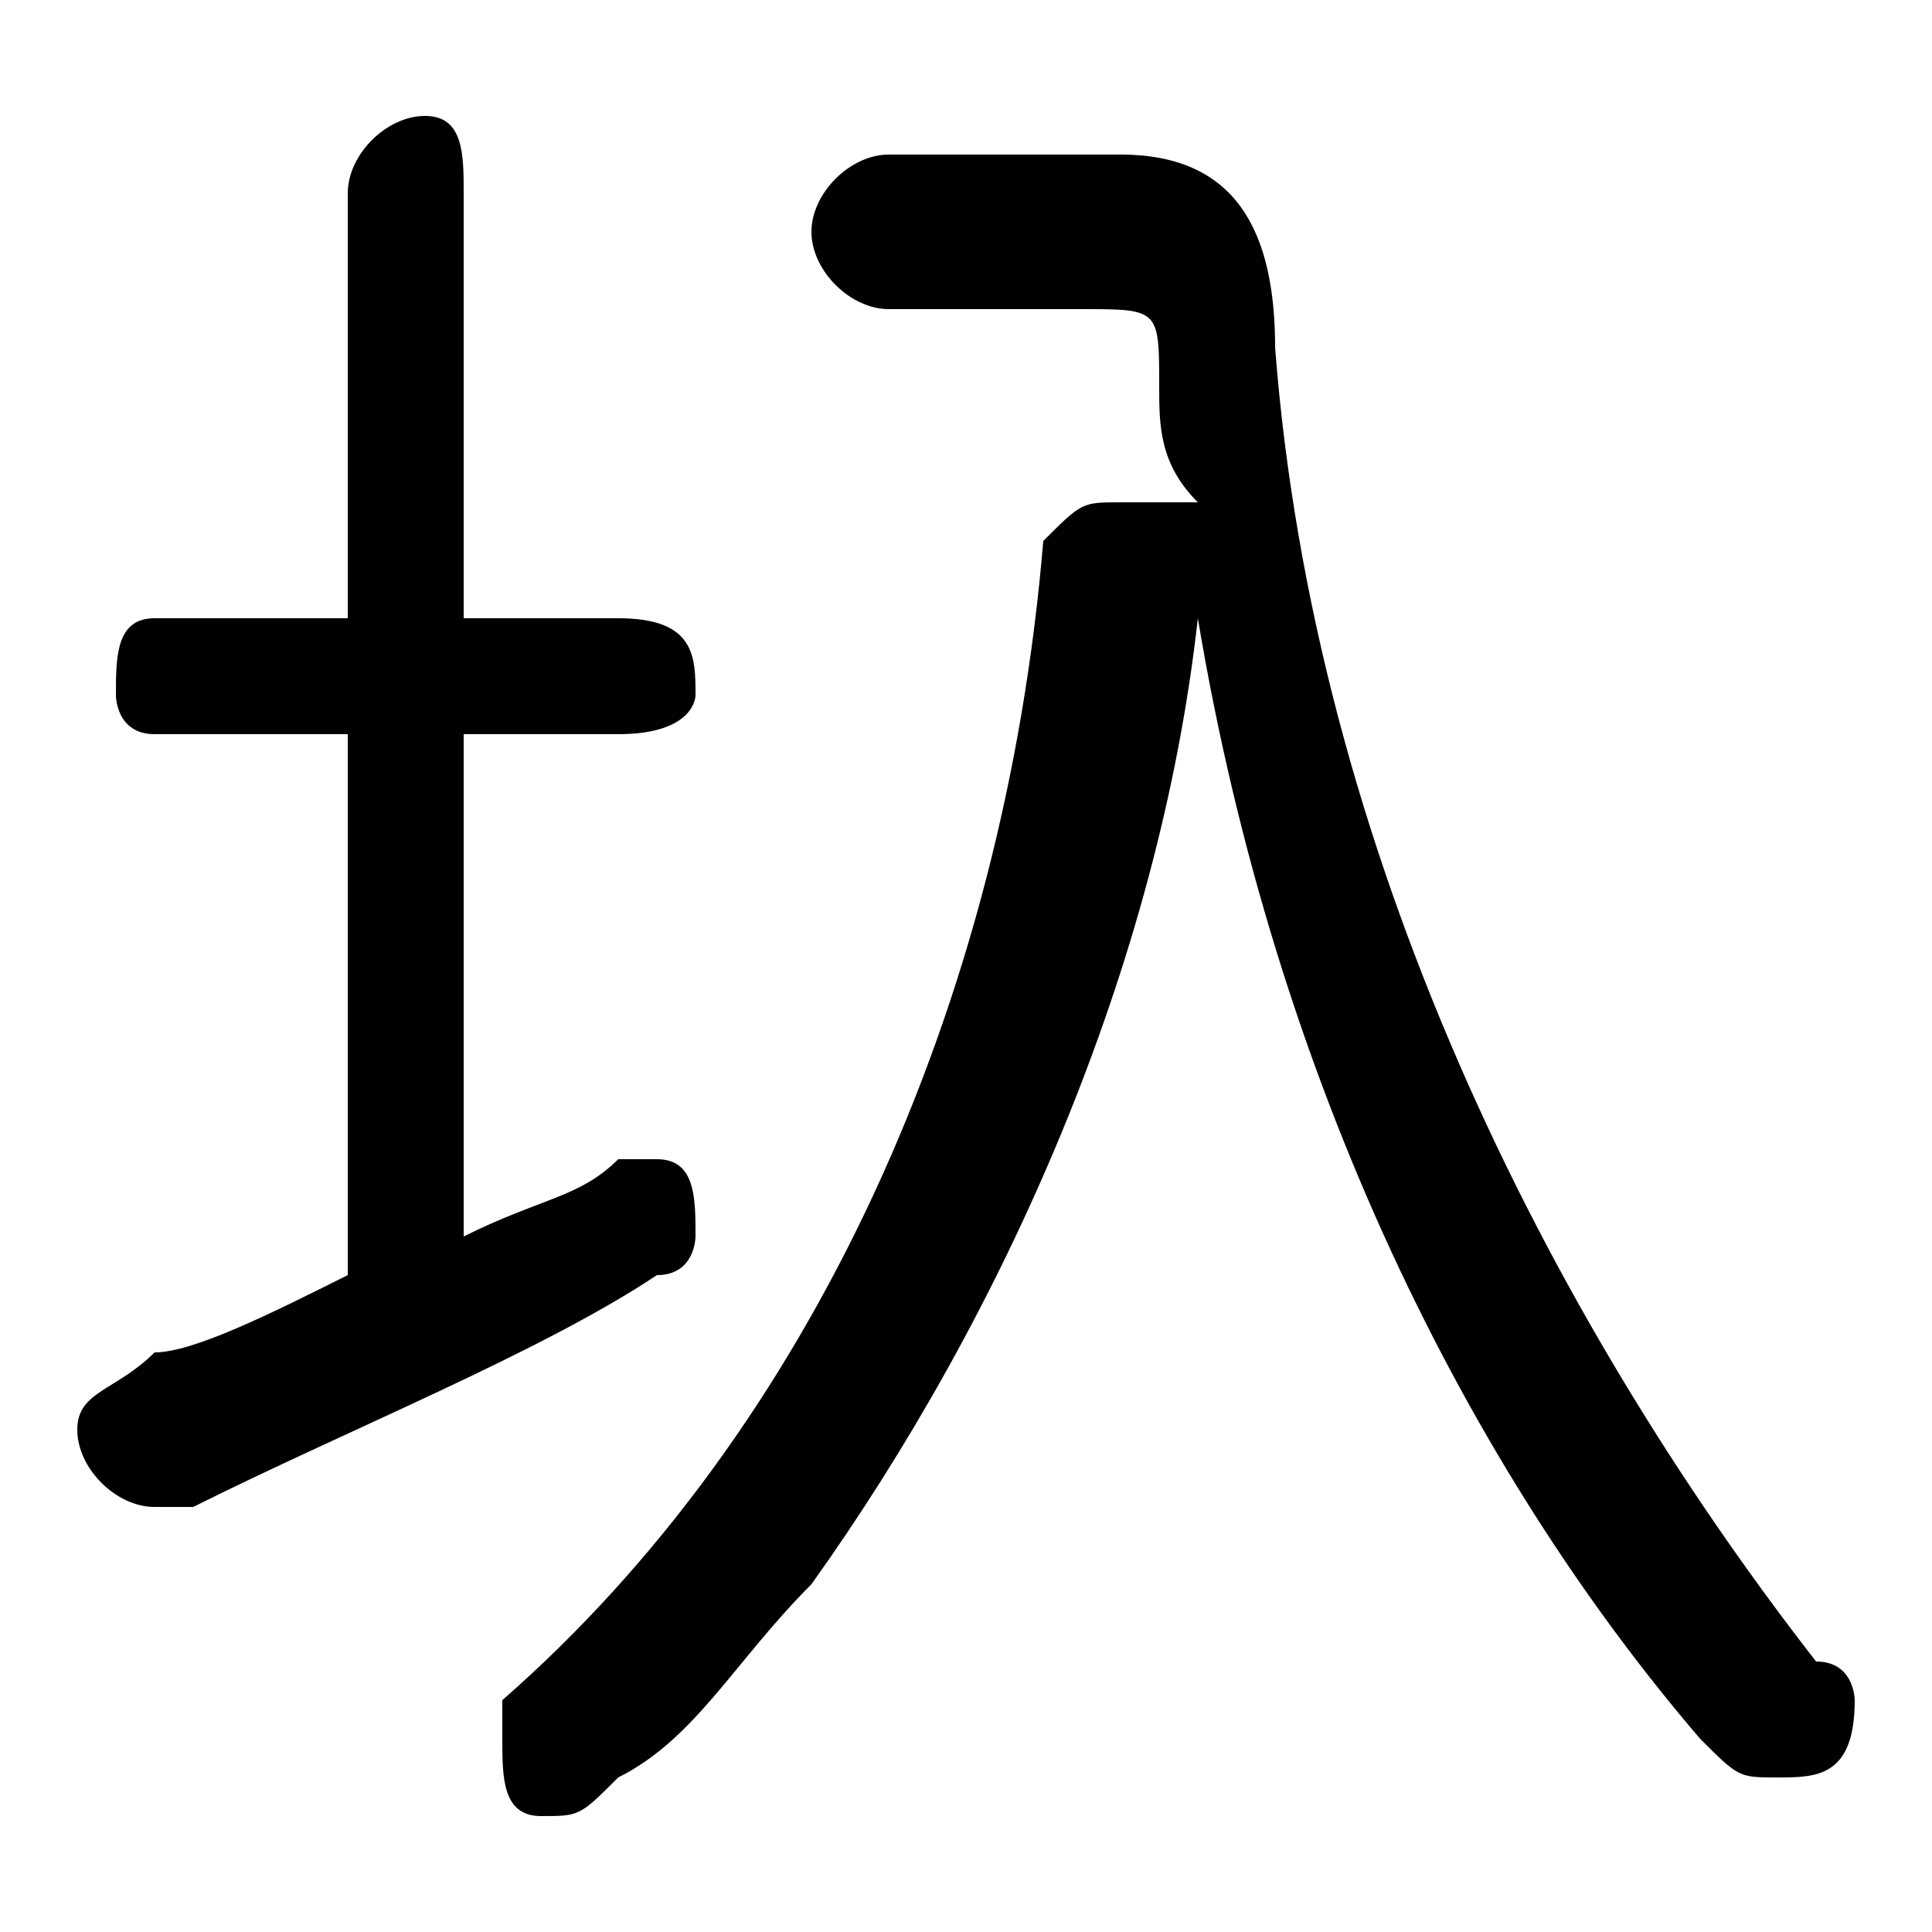 <svg xmlns="http://www.w3.org/2000/svg" viewBox="0 -44.0 50.0 50.0">
    <rect x="0" y="-44.0" width="50.0" height="50.0" fill="#808080" stroke="none"/>
    <g transform="scale(1, -1)">
        <!-- ボディの枠 -->
        <rect x="0" y="-6.0" width="50.0" height="50.0"
            stroke="white" fill="white"/>
        <!-- グリフ座標系の原点 -->
        <circle cx="0" cy="0" r="5" fill="white"/>
        <!-- グリフのアウトライン -->
        <g style="fill:black;stroke:#000000;stroke-width:0;stroke-linecap:round;stroke-linejoin:round;">
        <path d="M 23.0 40.0 C 22.0 40.0 21.0 39.0 21.0 38.0 C 21.0 37.0 22.0 36.0 23.0 36.0 L 28.0 36.0 C 30.0 36.0 30.0 36.0 30.0 34.0 C 30.0 33.0 30.0 32.0 31.0 31.0 C 30.0 31.0 30.0 31.0 29.0 31.0 C 28.0 31.0 28.0 31.0 27.0 30.0 C 26.0 18.0 21.0 7.0 13.0 0.0 C 13.0 -0.0 13.0 -1.0 13.0 -1.0 C 13.0 -2.0 13.0 -3.0 14.0 -3.0 C 15.0 -3.0 15.0 -3.0 16.0 -2.0 C 18.0 -1.0 19.0 1.0 21.0 3.0 C 26.0 10.0 30.0 19.0 31.0 28.0 C 33.0 16.0 38.0 6.0 44.0 -1.0 C 45.0 -2.0 45.0 -2.0 46.0 -2.0 C 47.0 -2.0 48.0 -2.0 48.0 -0.0 C 48.0 0.0 48.0 1.0 47.0 1.0 C 40.0 10.0 34.0 22.0 33.0 35.0 C 33.0 38.0 32.0 40.0 29.0 40.0 Z M 12.0 25.0 L 16.0 25.0 C 18.0 25.0 18.0 26.0 18.0 26.0 C 18.0 27.0 18.0 28.0 16.0 28.0 L 12.0 28.0 L 12.0 39.0 C 12.0 40.0 12.0 41.0 11.0 41.0 C 10.0 41.0 9.0 40.0 9.0 39.0 L 9.0 28.0 L 4.0 28.0 C 3.0 28.0 3.0 27.0 3.0 26.0 C 3.0 26.0 3.0 25.0 4.0 25.0 L 9.0 25.0 L 9.0 11.0 C 7.0 10.0 5.0 9.0 4.0 9.0 C 3.0 8.0 2.0 8.0 2.0 7.0 C 2.0 6.0 3.0 5.0 4.0 5.0 C 4.0 5.0 4.0 5.0 5.0 5.0 C 9.0 7.0 14.0 9.0 17.0 11.0 C 18.0 11.0 18.0 12.0 18.0 12.0 C 18.0 13.0 18.0 14.0 17.0 14.0 C 16.0 14.0 16.0 14.0 16.0 14.0 C 15.0 13.0 14.0 13.0 12.0 12.0 Z"/>
    </g>
    </g>
</svg>
